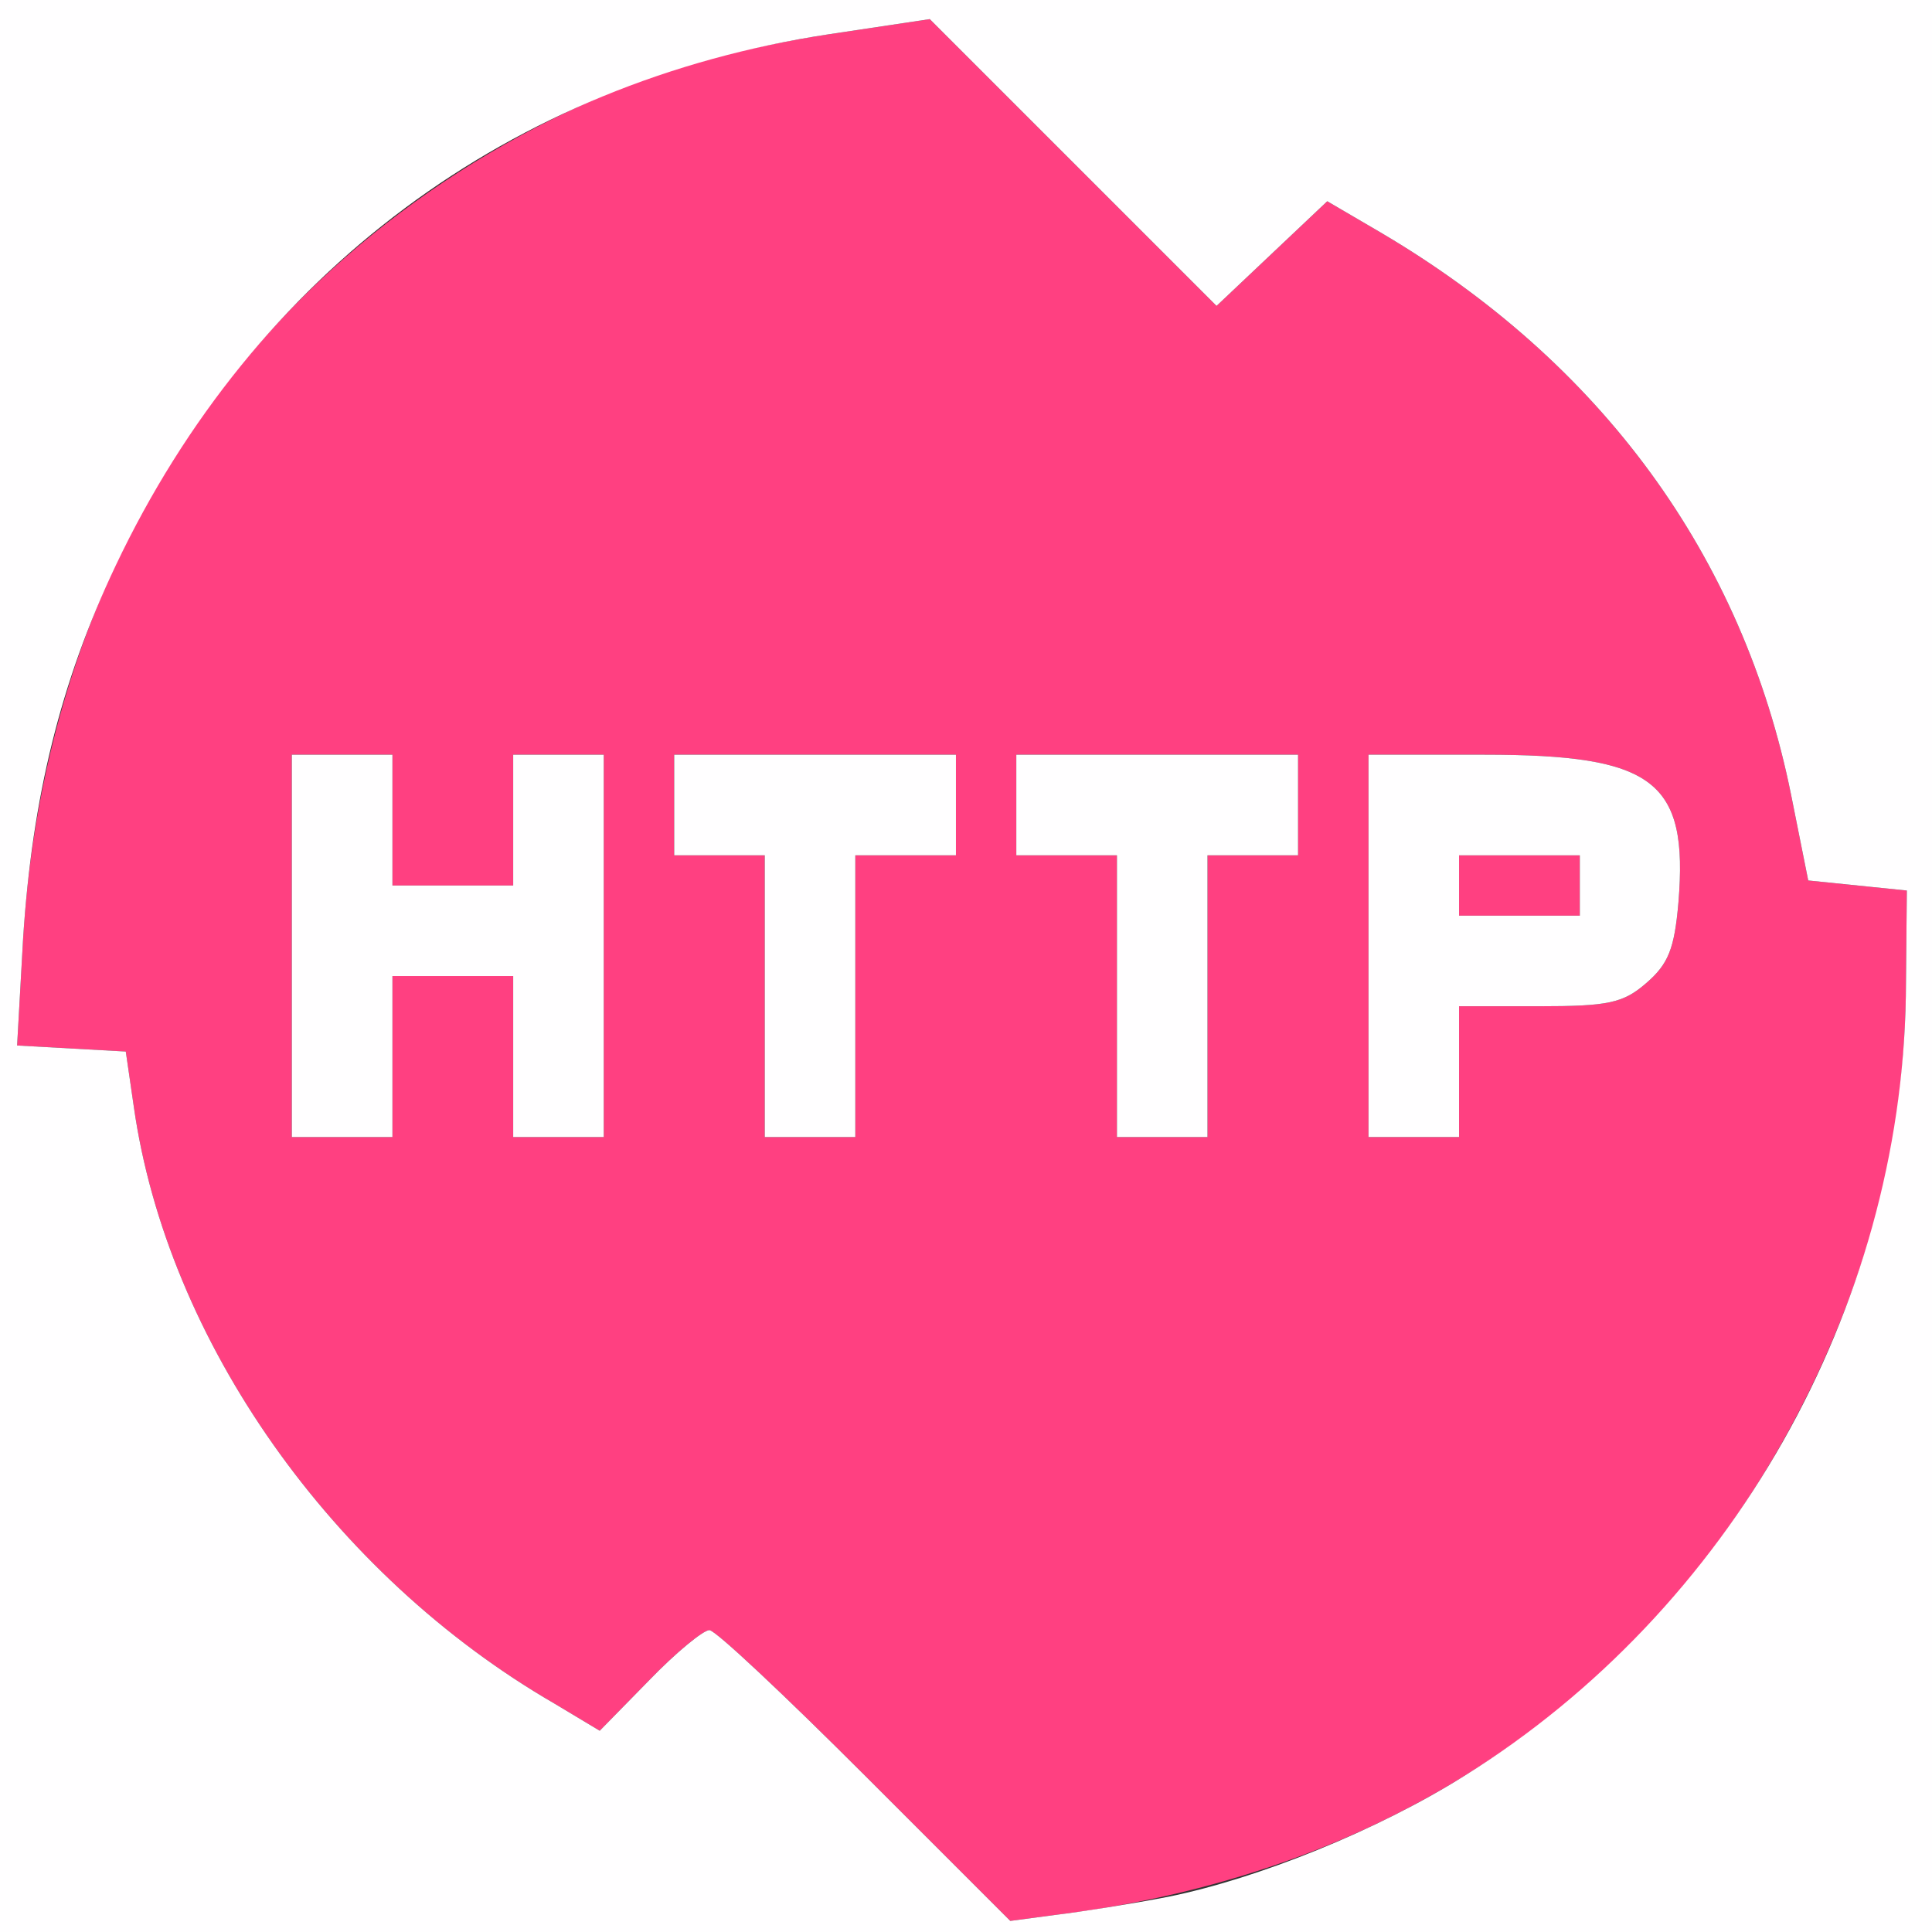 <!DOCTYPE svg PUBLIC "-//W3C//DTD SVG 20010904//EN" "http://www.w3.org/TR/2001/REC-SVG-20010904/DTD/svg10.dtd">
<svg version="1.0" xmlns="http://www.w3.org/2000/svg" width="192px" height="192px" viewBox="0 0 1920 1920" preserveAspectRatio="xMidYMid meet">
<rect x="0" y="0" width="1920" height="1920" fill="#333333" stroke="none"/>
<g id="layer1" fill="#ff4081" stroke="none">
 <path d="M860 1765 c-80 -80 -149 -145 -155 -145 -6 0 -33 22 -60 50 l-49 50 -45 -27 c-221 -128 -385 -361 -418 -593 l-8 -55 -54 -3 -54 -3 6 -107 c25 -409 267 -732 646 -864 31 -10 101 -26 155 -34 l100 -15 142 142 143 143 55 -52 55 -52 53 31 c219 129 360 321 408 559 l17 85 49 5 49 5 -1 105 c-2 134 -31 254 -89 378 -144 304 -411 493 -756 535 l-45 6 -144 -144z m-470 -715 l0 -80 60 0 60 0 0 80 0 80 45 0 45 0 0 -190 0 -190 -45 0 -45 0 0 65 0 65 -60 0 -60 0 0 -65 0 -65 -50 0 -50 0 0 190 0 190 50 0 50 0 0 -80z m460 -60 l0 -140 50 0 50 0 0 -50 0 -50 -140 0 -140 0 0 50 0 50 45 0 45 0 0 140 0 140 45 0 45 0 0 -140z m350 0 l0 -140 45 0 45 0 0 -50 0 -50 -140 0 -140 0 0 50 0 50 50 0 50 0 0 140 0 140 45 0 45 0 0 -140z m250 75 l0 -65 79 0 c69 0 84 -3 107 -23 22 -19 28 -34 32 -80 10 -121 -24 -147 -193 -147 l-115 0 0 190 0 190 45 0 45 0 0 -65z"/>
 <path d="M1450 880 l0 -30 60 0 60 0 0 30 0 30 -60 0 -60 0 0 -30z"/>
 </g>
<g id="layer2" fill="#fffeff" stroke="none">
 <path d="M0 960 l0 -960 960 0 960 0 0 960 0 960 -960 0 -960 0 0 -960z m1161 925 c89 -18 208 -66 294 -120 265 -165 434 -464 439 -775 l1 -105 -49 -5 -49 -5 -17 -85 c-48 -238 -189 -430 -408 -559 l-53 -31 -55 52 -55 52 -143 -143 -142 -142 -100 15 c-317 48 -571 237 -709 528 -55 116 -83 231 -92 370 l-6 107 54 3 54 3 8 55 c33 232 197 465 418 593 l45 27 49 -50 c27 -28 54 -50 60 -50 6 0 75 65 155 145 l144 144 45 -6 c25 -3 76 -11 112 -18z"/>
 <path d="M290 940 l0 -190 50 0 50 0 0 65 0 65 60 0 60 0 0 -65 0 -65 45 0 45 0 0 190 0 190 -45 0 -45 0 0 -80 0 -80 -60 0 -60 0 0 80 0 80 -50 0 -50 0 0 -190z"/>
 <path d="M760 990 l0 -140 -45 0 -45 0 0 -50 0 -50 140 0 140 0 0 50 0 50 -50 0 -50 0 0 140 0 140 -45 0 -45 0 0 -140z"/>
 <path d="M1110 990 l0 -140 -50 0 -50 0 0 -50 0 -50 140 0 140 0 0 50 0 50 -45 0 -45 0 0 140 0 140 -45 0 -45 0 0 -140z"/>
 <path d="M1360 940 l0 -190 115 0 c169 0 203 26 193 147 -4 46 -10 61 -32 80 -23 20 -38 23 -107 23 l-79 0 0 65 0 65 -45 0 -45 0 0 -190z m210 -60 l0 -30 -60 0 -60 0 0 30 0 30 60 0 60 0 0 -30z"/>
 </g>

</svg>